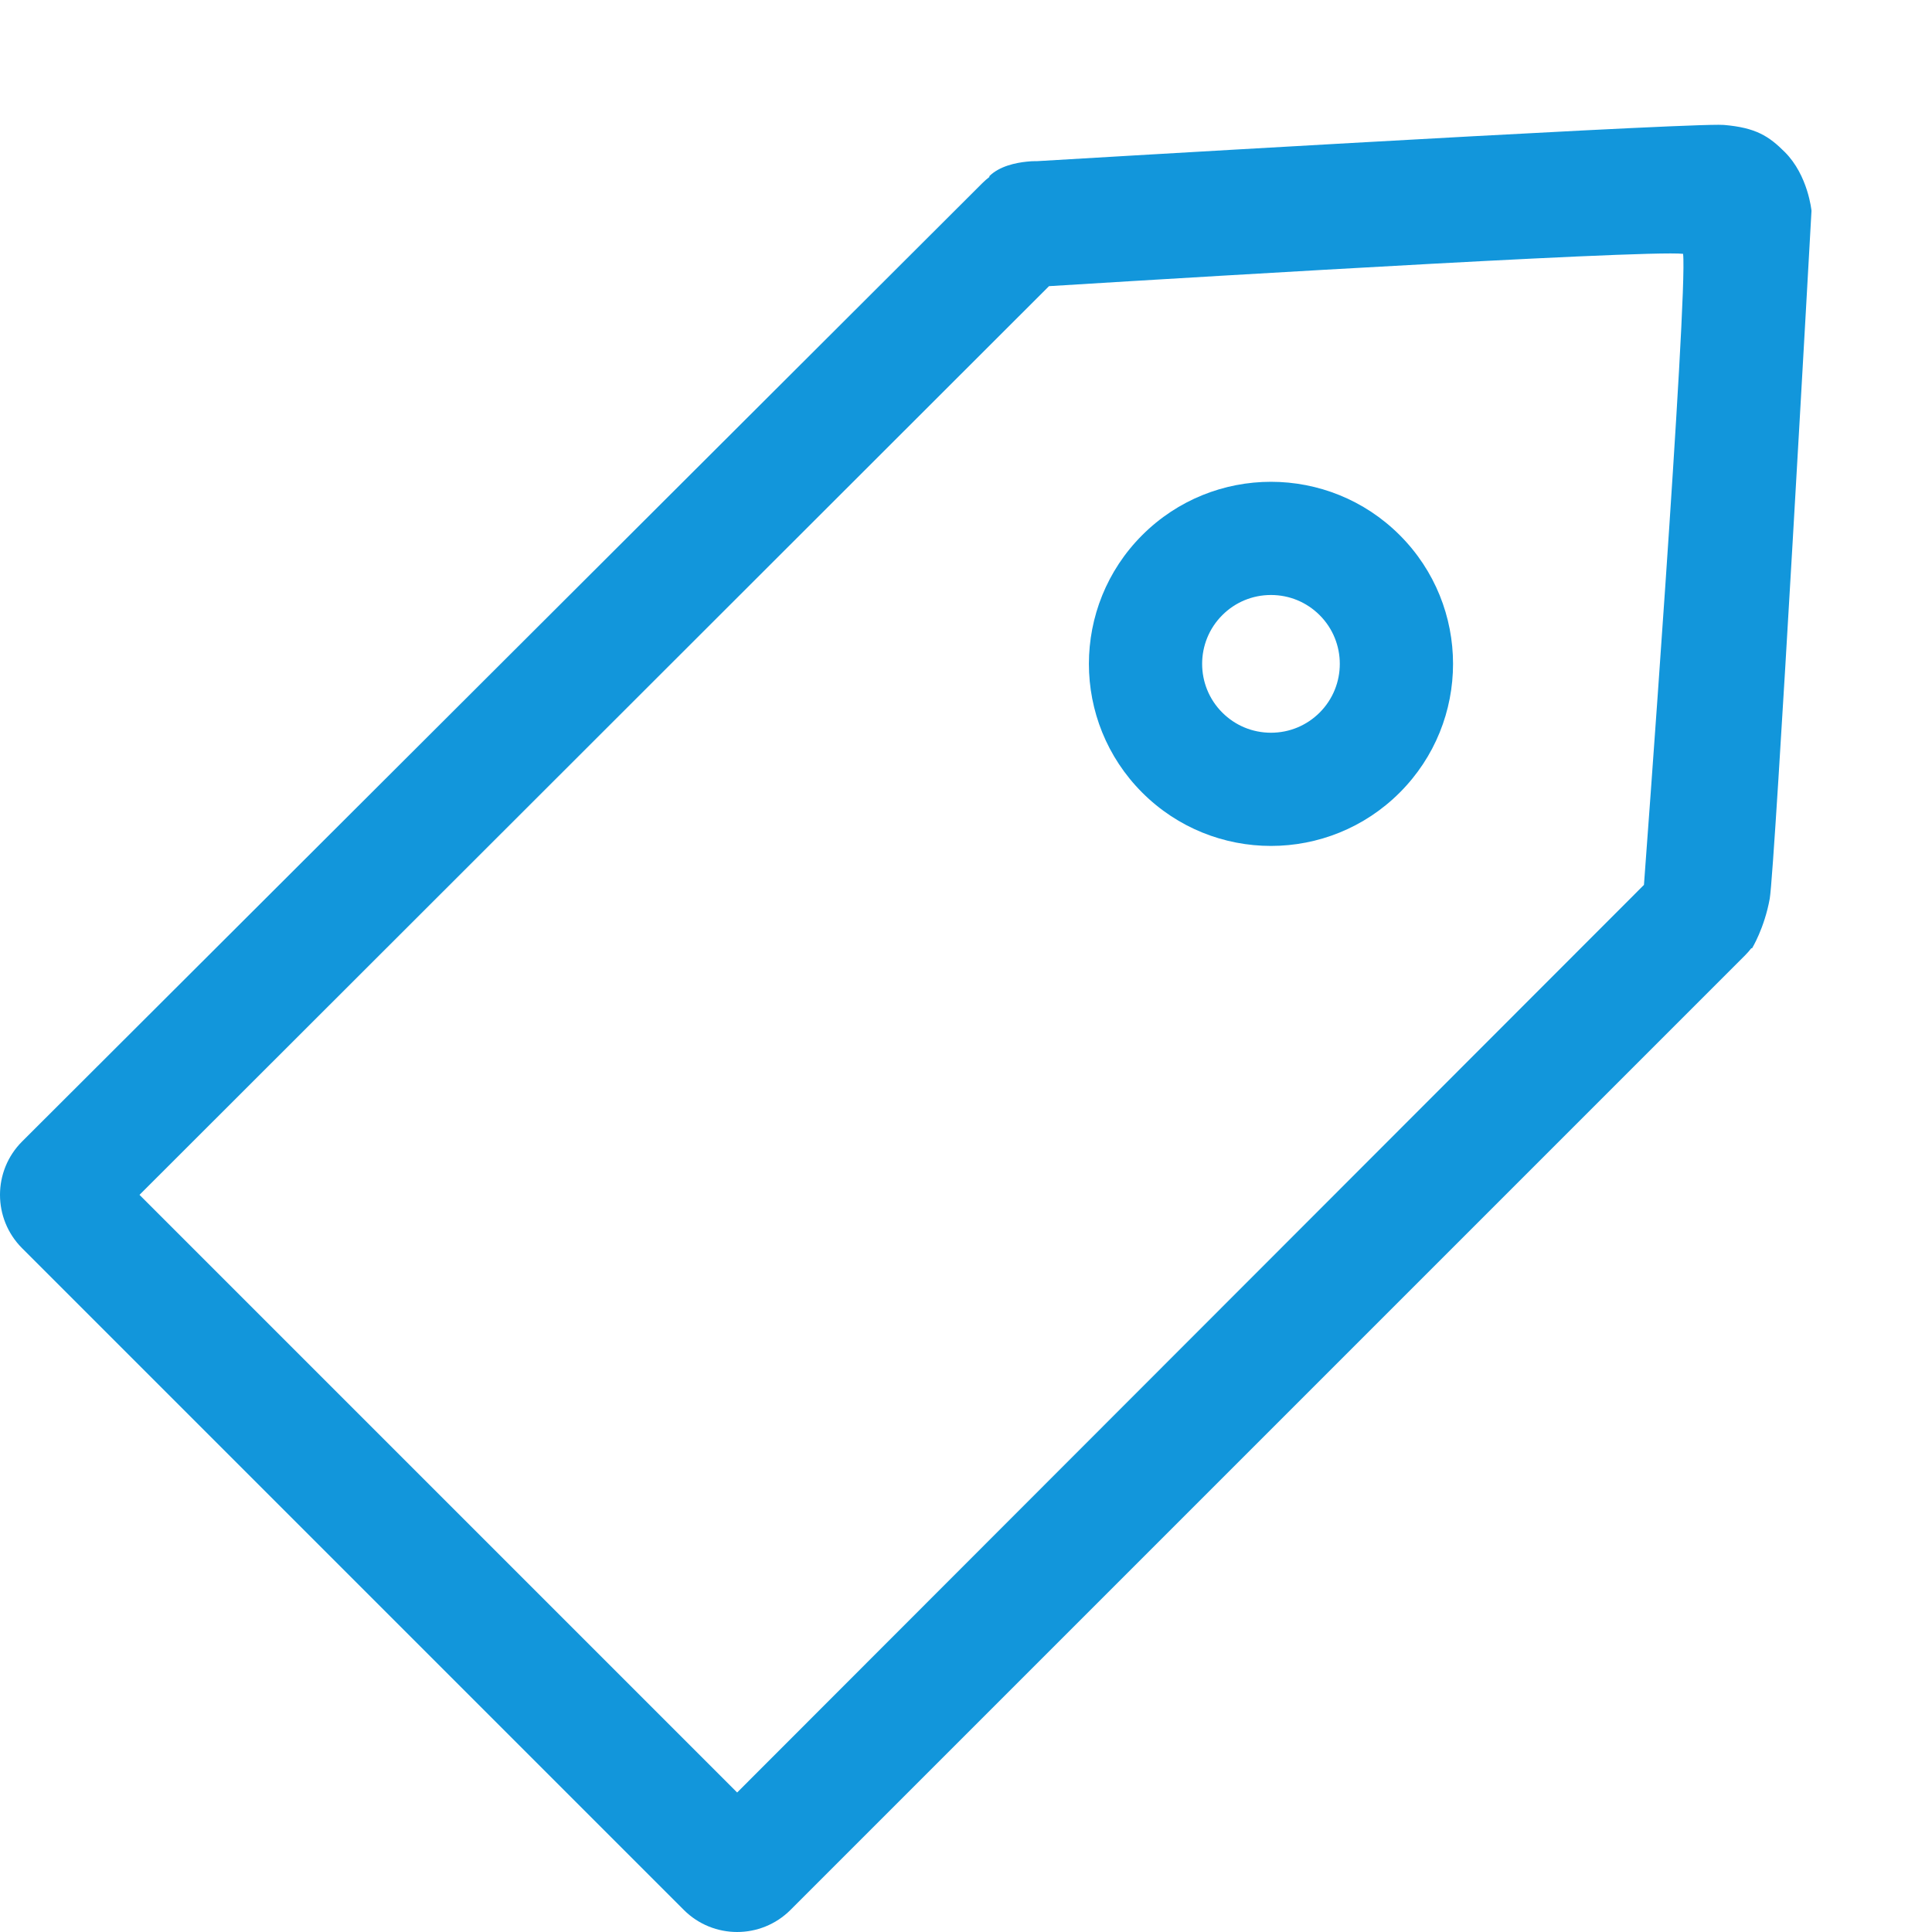 <?xml version="1.0" standalone="no"?><!DOCTYPE svg PUBLIC "-//W3C//DTD SVG 1.1//EN" "http://www.w3.org/Graphics/SVG/1.1/DTD/svg11.dtd"><svg t="1507988733932" class="icon" style="" viewBox="0 0 1024 1024" version="1.1" xmlns="http://www.w3.org/2000/svg" p-id="1788" xmlns:xlink="http://www.w3.org/1999/xlink" width="200" height="200"><defs><style type="text/css"></style></defs><path d="M910.868 66.144c-37.182 0-361.17 19.265-361.17 19.265s-0.017-0.001-0.05-0.001c-0.247-0.005-0.495-0.007-0.743-0.007-1.569 0-3.137 0.092-4.698 0.276-5.693 0.574-14.502 2.344-19.903 7.746l0.153 0.319c-1.33 1.03-2.616 2.144-3.837 3.365L11.716 605.01c-15.621 15.621-15.621 40.948 0 56.569l350.705 350.705c7.81 7.81 18.047 11.716 28.284 11.716s20.474-3.905 28.284-11.716l505.905-505.905c1.225-1.225 2.342-2.515 3.374-3.849l0.309 0.166c0 0 6.625-10.789 9.42-26.406 2.696-15.063 22.131-364.583 22.131-364.583s-1.768-18.738-14.124-31.095c-8.503-8.503-15.4-12.951-32.309-14.396C913.124 66.168 912.169 66.144 910.868 66.144L910.868 66.144zM390.705 950.058 73.941 633.294 556 151.667c0 0 278.634-17.336 329.381-17.337 3.145 0 5.41 0.066 6.684 0.208C894.684 156.518 871.333 469 871.333 469l-3.545 3.545 0.008 0.007L390.705 950.058 390.705 950.058zM673.64 315.36c9.75 0 18.915 3.797 25.809 10.691 14.231 14.231 14.231 37.387 0 51.619-6.894 6.894-16.06 10.691-25.809 10.691s-18.915-3.797-25.809-10.691c-14.231-14.231-14.231-37.387 0-51.619C654.725 319.156 663.891 315.36 673.64 315.36M673.641 255.36c-24.697 0-49.393 9.421-68.236 28.264-37.686 37.686-37.686 98.786 0 136.472 18.843 18.843 43.539 28.264 68.236 28.264 24.696 0 49.393-9.421 68.236-28.264 37.686-37.686 37.686-98.786 0-136.472C723.033 264.781 698.337 255.36 673.641 255.36L673.641 255.36z" p-id="1789" fill="#1296db"></path></svg>